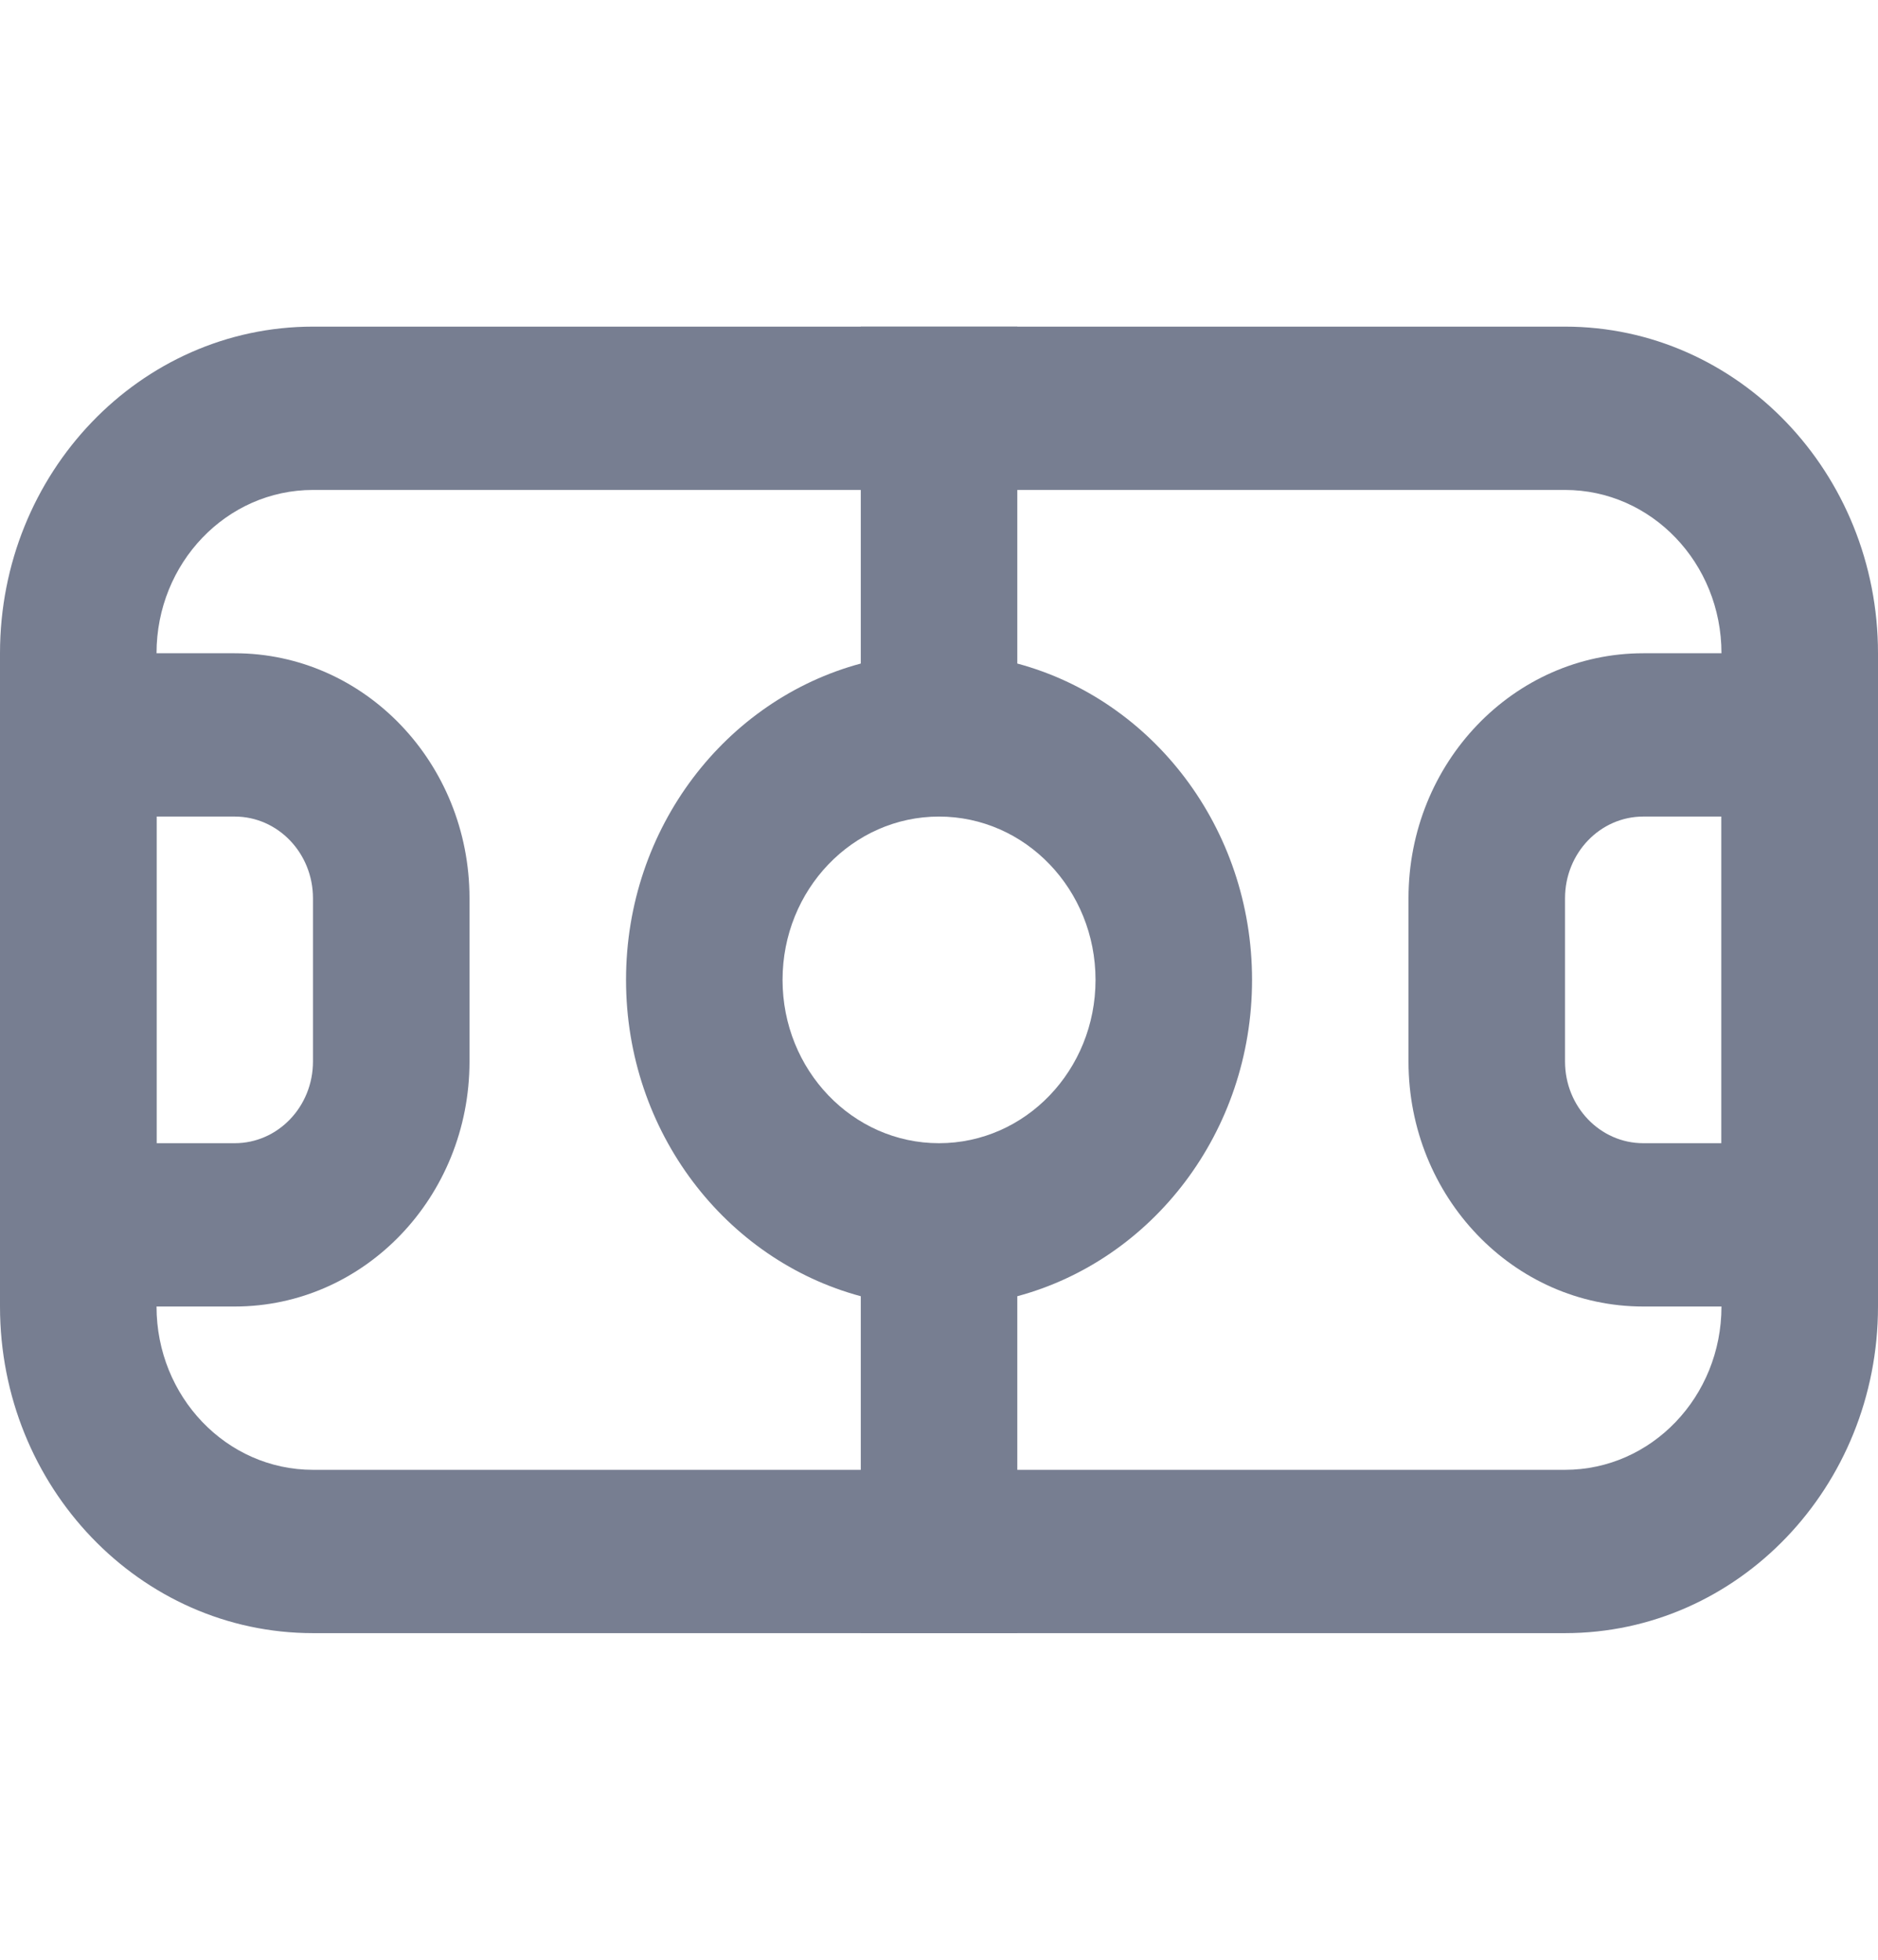 <svg width="23" height="24" viewBox="0 0 23 24" fill="none" xmlns="http://www.w3.org/2000/svg">
<path fill-rule="evenodd" clip-rule="evenodd" d="M19.167 6H3.833C2.775 6 1.917 6.895 1.917 8V16C1.917 17.105 2.775 18 3.833 18H19.167C20.225 18 21.083 17.105 21.083 16V8C21.083 6.895 20.225 6 19.167 6ZM3.833 4C1.716 4 0 5.791 0 8V16C0 18.209 1.716 20 3.833 20H19.167C21.284 20 23 18.209 23 16V8C23 5.791 21.284 4 19.167 4H3.833Z" fill="#777E91"/>
<path fill-rule="evenodd" clip-rule="evenodd" d="M10.542 4H12.459V8.126C14.112 8.57 15.334 10.136 15.334 12C15.334 13.864 14.112 15.43 12.459 15.874V20H10.542V15.874C8.889 15.43 7.667 13.864 7.667 12C7.667 10.136 8.889 8.57 10.542 8.126V4ZM11.5 14C12.559 14 13.417 13.105 13.417 12C13.417 10.895 12.559 10 11.5 10C10.442 10 9.584 10.895 9.584 12C9.584 13.105 10.442 14 11.5 14Z" fill="#777E91"/>
<path fill-rule="evenodd" clip-rule="evenodd" d="M0 16V8H2.875C4.463 8 5.75 9.343 5.75 11V13C5.75 14.657 4.463 16 2.875 16H0ZM1.917 10H2.875C3.404 10 3.833 10.448 3.833 11V13C3.833 13.552 3.404 14 2.875 14H1.917V10Z" fill="#777E91"/>
<path fill-rule="evenodd" clip-rule="evenodd" d="M23 16V8H20.125C18.537 8 17.25 9.343 17.25 11V13C17.25 14.657 18.537 16 20.125 16H23ZM21.083 10H20.125C19.596 10 19.167 10.448 19.167 11V13C19.167 13.552 19.596 14 20.125 14H21.083V10Z" fill="#777E91"/>
</svg>
